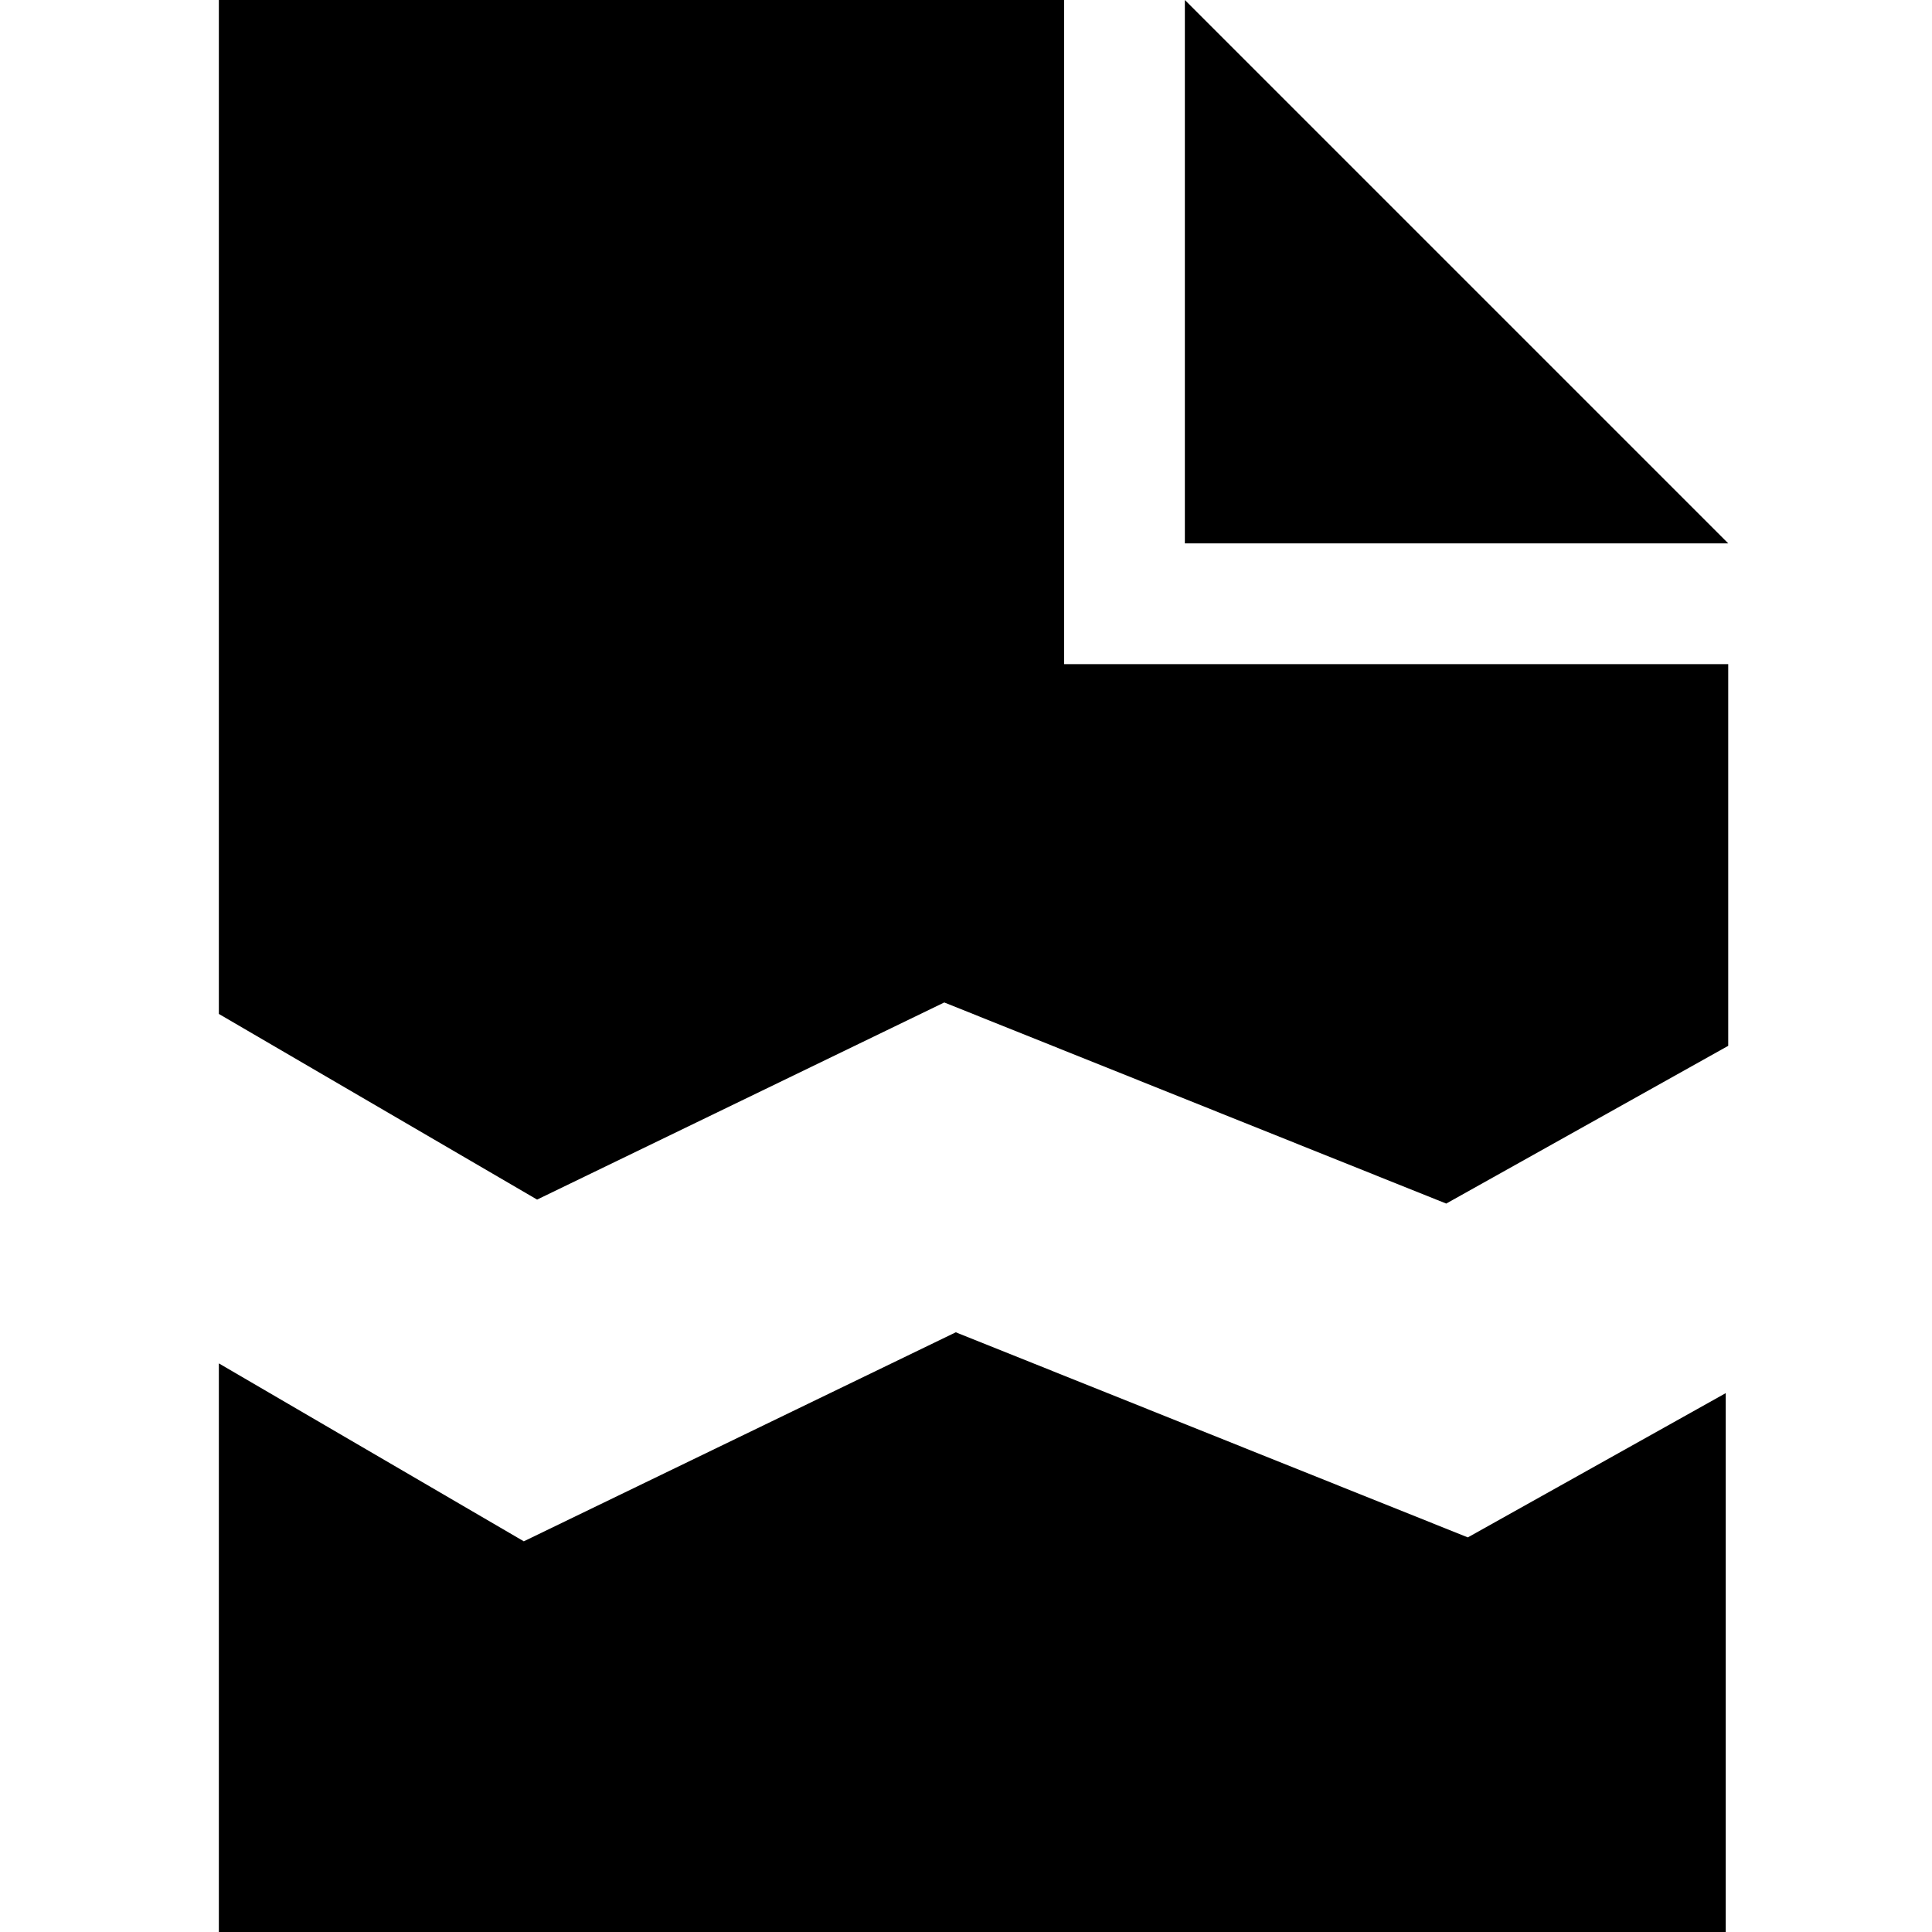 <!-- Generated by IcoMoon.io -->
<svg version="1.1" xmlns="http://www.w3.org/2000/svg" width="32" height="32" viewBox="0 0 32 32">
<title>obsolete</title>
<path d="M28.625 9h-9v-9zM8.896 19.869l6.744-3.265 8.314 3.331 4.671-2.613v-6.322h-11v-11h-14v16.794zM16.391 32h12.192v-8.925l-4.271 2.389-8.481-3.397-7.155 3.462-5.051-2.947v9.418z"></path>
</svg>

